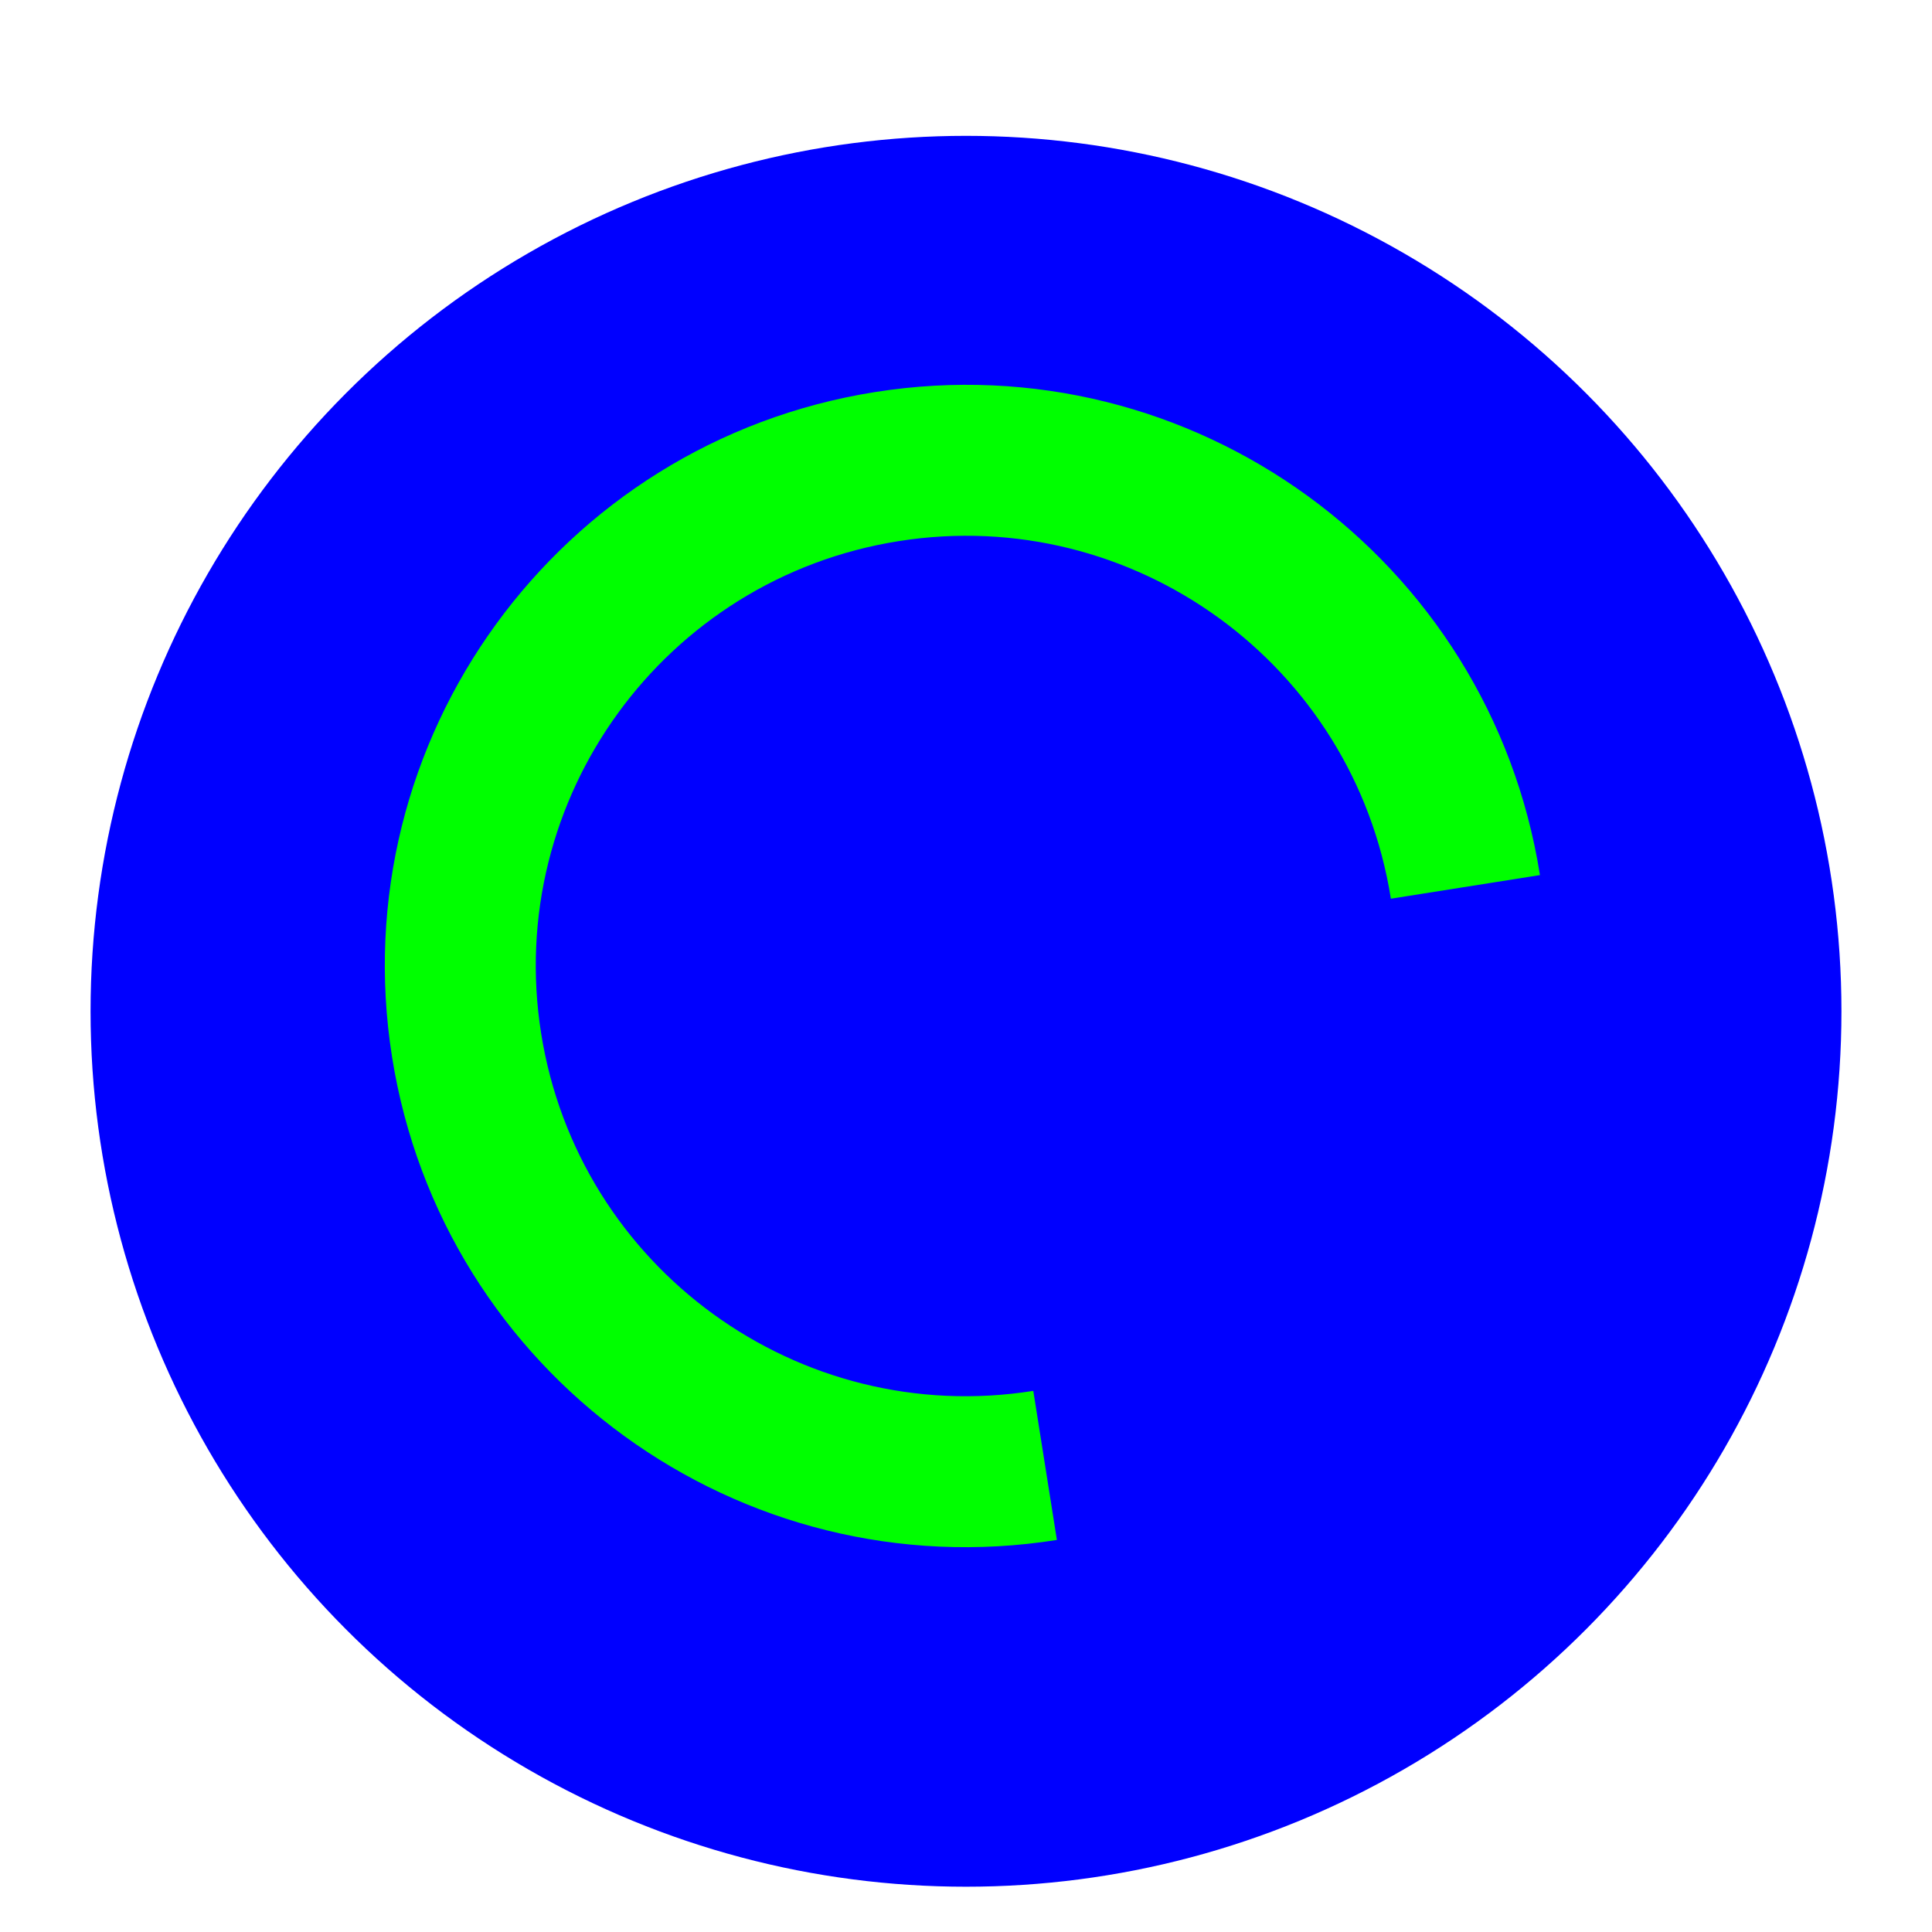 <?xml version='1.0' encoding='UTF-8'?>
<svg xmlns="http://www.w3.org/2000/svg" width="256" height="256" viewBox="0 0 256 256" fill="none">
  <g clip-path="url(#clip0_2619_202)">
    <g filter="url(#filter0_d_2619_202)">
      <circle cx="128" cy="128" r="116" fill="#0000FF"/>
    </g>
    <path fill-rule="evenodd" clip-rule="evenodd" d="M184.298 119.083C179.373 87.991 150.176 66.777 119.083 71.702C87.99 76.626 66.777 105.824 71.702 136.917C76.626 168.009 105.824 189.223 136.917 184.298L140.045 204.052C98.043 210.705 58.6 182.048 51.948 140.045C45.295 98.043 73.952 58.601 115.954 51.948C157.957 45.295 197.399 73.952 204.052 115.955L184.298 119.083Z" fill="#00FF00"/>
  </g>
  <defs>
    <filter id="filter0_d_2619_202" x="8" y="12" width="240" height="242" filterUnits="userSpaceOnUse" color-interpolation-filters="sRGB">
      <feFlood flood-opacity="0" result="BackgroundImageFix"/>
      <feColorMatrix in="SourceAlpha" type="matrix" values="0 0 0 0 0 0 0 0 0 0 0 0 0 0 0 0 0 0 127 0" result="hardAlpha"/>
      <feOffset dy="6"/>
      <feGaussianBlur stdDeviation="2"/>
      <feColorMatrix type="matrix" values="0 0 0 0 0 0 0 0 0 0 0 0 0 0 0 0 0 0 0.25 0"/>
      <feBlend mode="normal" in2="BackgroundImageFix" result="effect1_dropShadow_2619_202"/>
      <feBlend mode="normal" in="SourceGraphic" in2="effect1_dropShadow_2619_202" result="shape"/>
    </filter>
    <clipPath id="clip0_2619_202">
      <rect width="256" height="256" fill="white"/>
    </clipPath>
  </defs>
</svg>
